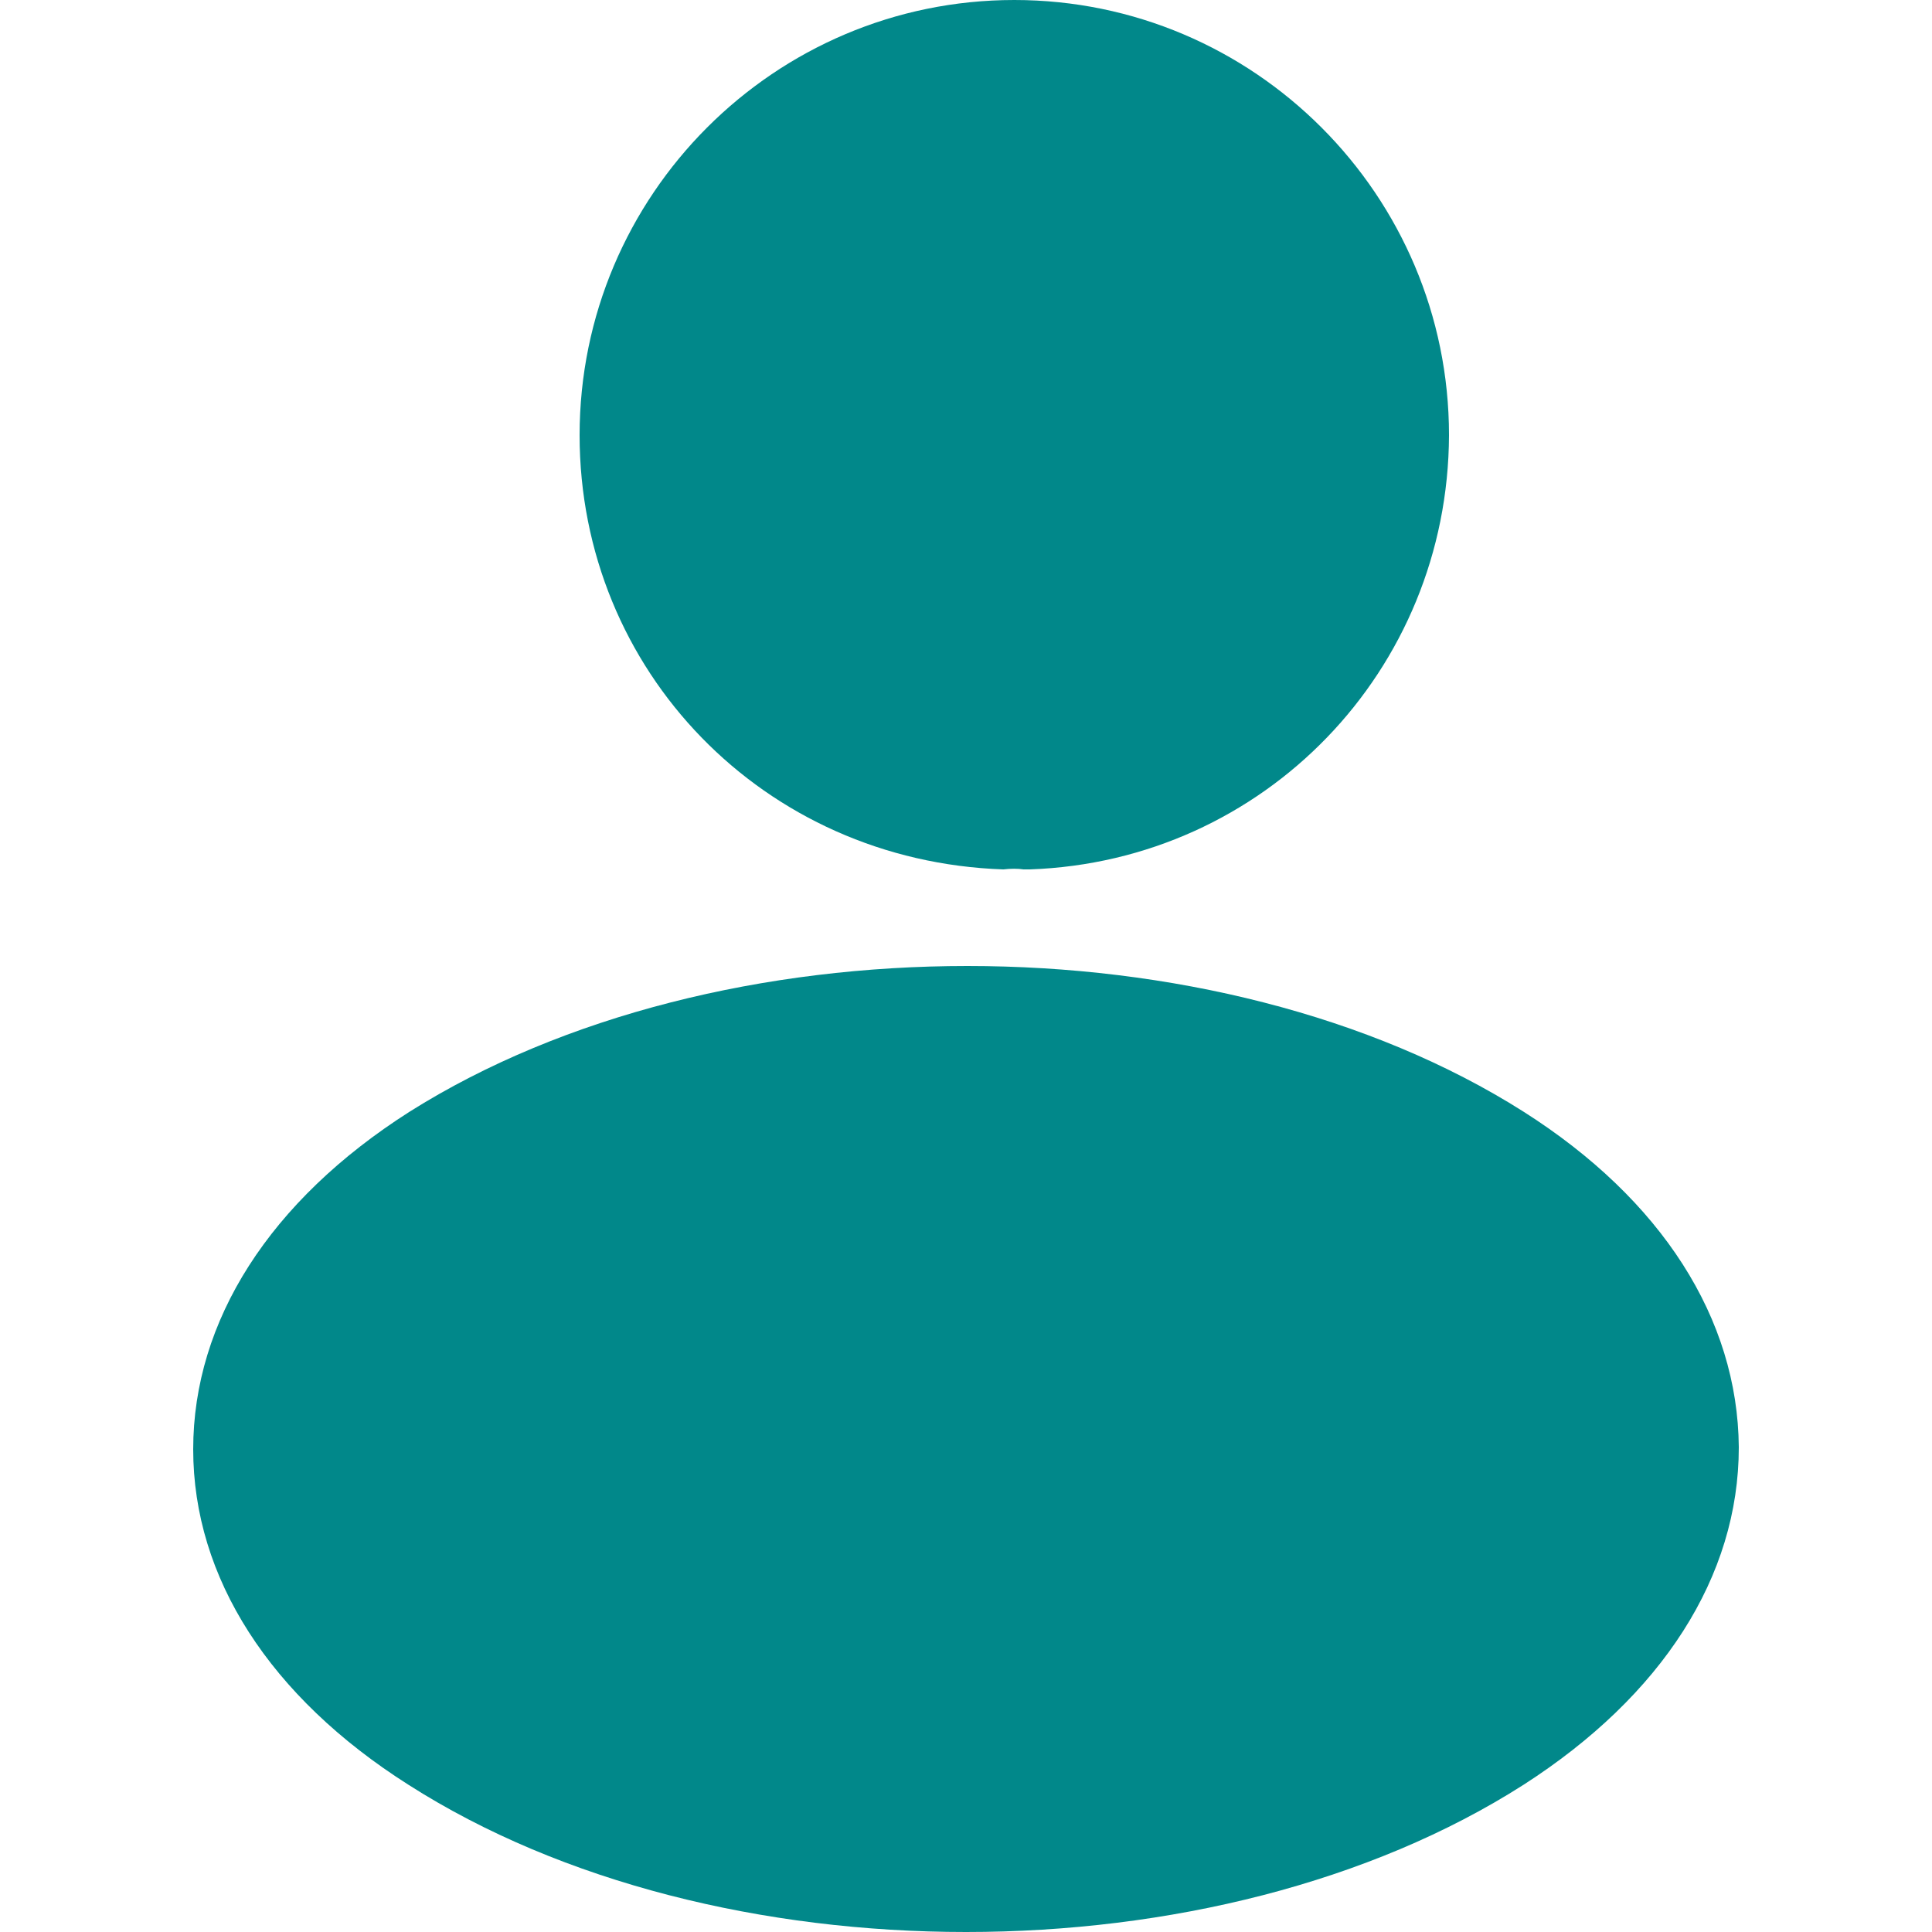 <svg width="20" height="20" viewBox="0 0 20 20" fill="none" xmlns="http://www.w3.org/2000/svg">
<path d="M10.5 0C8.018 0 6 2.02 6 4.505C6 6.942 7.904 8.915 10.386 9C10.462 8.991 10.538 8.991 10.595 9C10.614 9 10.623 9 10.642 9C10.652 9 10.652 9 10.661 9C13.086 8.915 14.991 6.942 15 4.505C15 2.02 12.982 0 10.5 0Z" fill="#01888A"/>
<path d="M15.773 11.509C12.602 9.497 7.432 9.497 4.239 11.509C2.795 12.428 2 13.672 2 15.003C2 16.333 2.795 17.566 4.227 18.475C5.818 19.492 7.909 20 10 20C12.091 20 14.182 19.492 15.773 18.475C17.204 17.555 18 16.322 18 14.981C17.989 13.651 17.204 12.418 15.773 11.509Z" fill="#01888A"/>
</svg>
